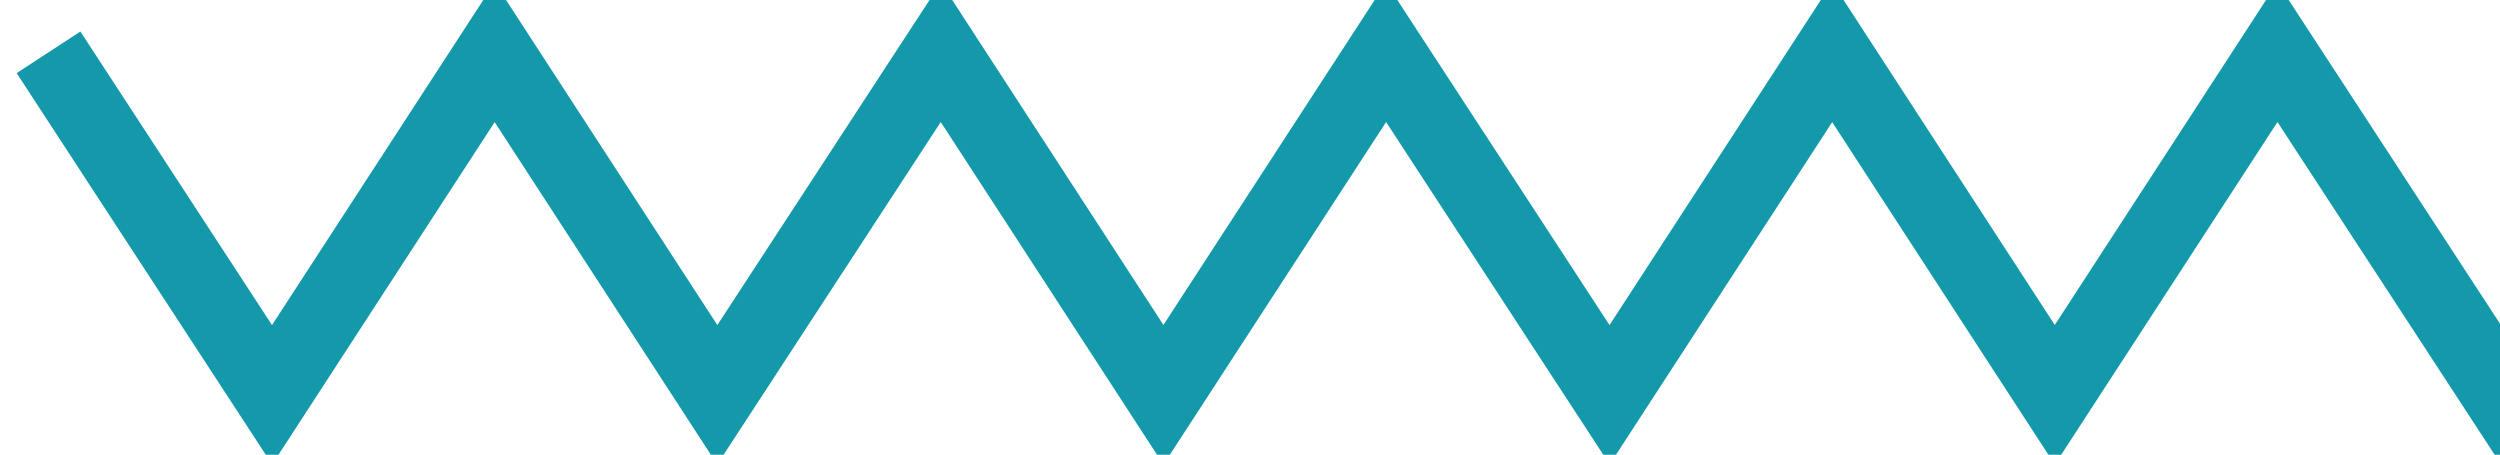 <?xml version="1.0" encoding="utf-8"?>
<!-- Generator: Adobe Illustrator 23.0.1, SVG Export Plug-In . SVG Version: 6.00 Build 0)  -->
<svg version="1.1" id="Layer_1" xmlns="http://www.w3.org/2000/svg" xmlns:xlink="http://www.w3.org/1999/xlink" x="0px" y="0px"
	 viewBox="0 0 262.8 47.8" style="enable-background:new 0 0 262.8 47.8;" xml:space="preserve">
<style type="text/css">
	.st0{fill:none;stroke:#1399AA;stroke-width:8;stroke-miterlimit:10;}
</style>
<g>
	<polyline class="st0" points="5.1,5.5 28.6,41.5 52,5.5 75.4,41.5 98.9,5.5 122.3,41.5 145.7,5.5 169.2,41.5 192.6,5.5 216,41.5 
		239.4,5.5 262.9,41.5 286.3,5.5 309.7,41.5 333.2,5.5 356.6,41.5 	"/>
</g>
</svg>
